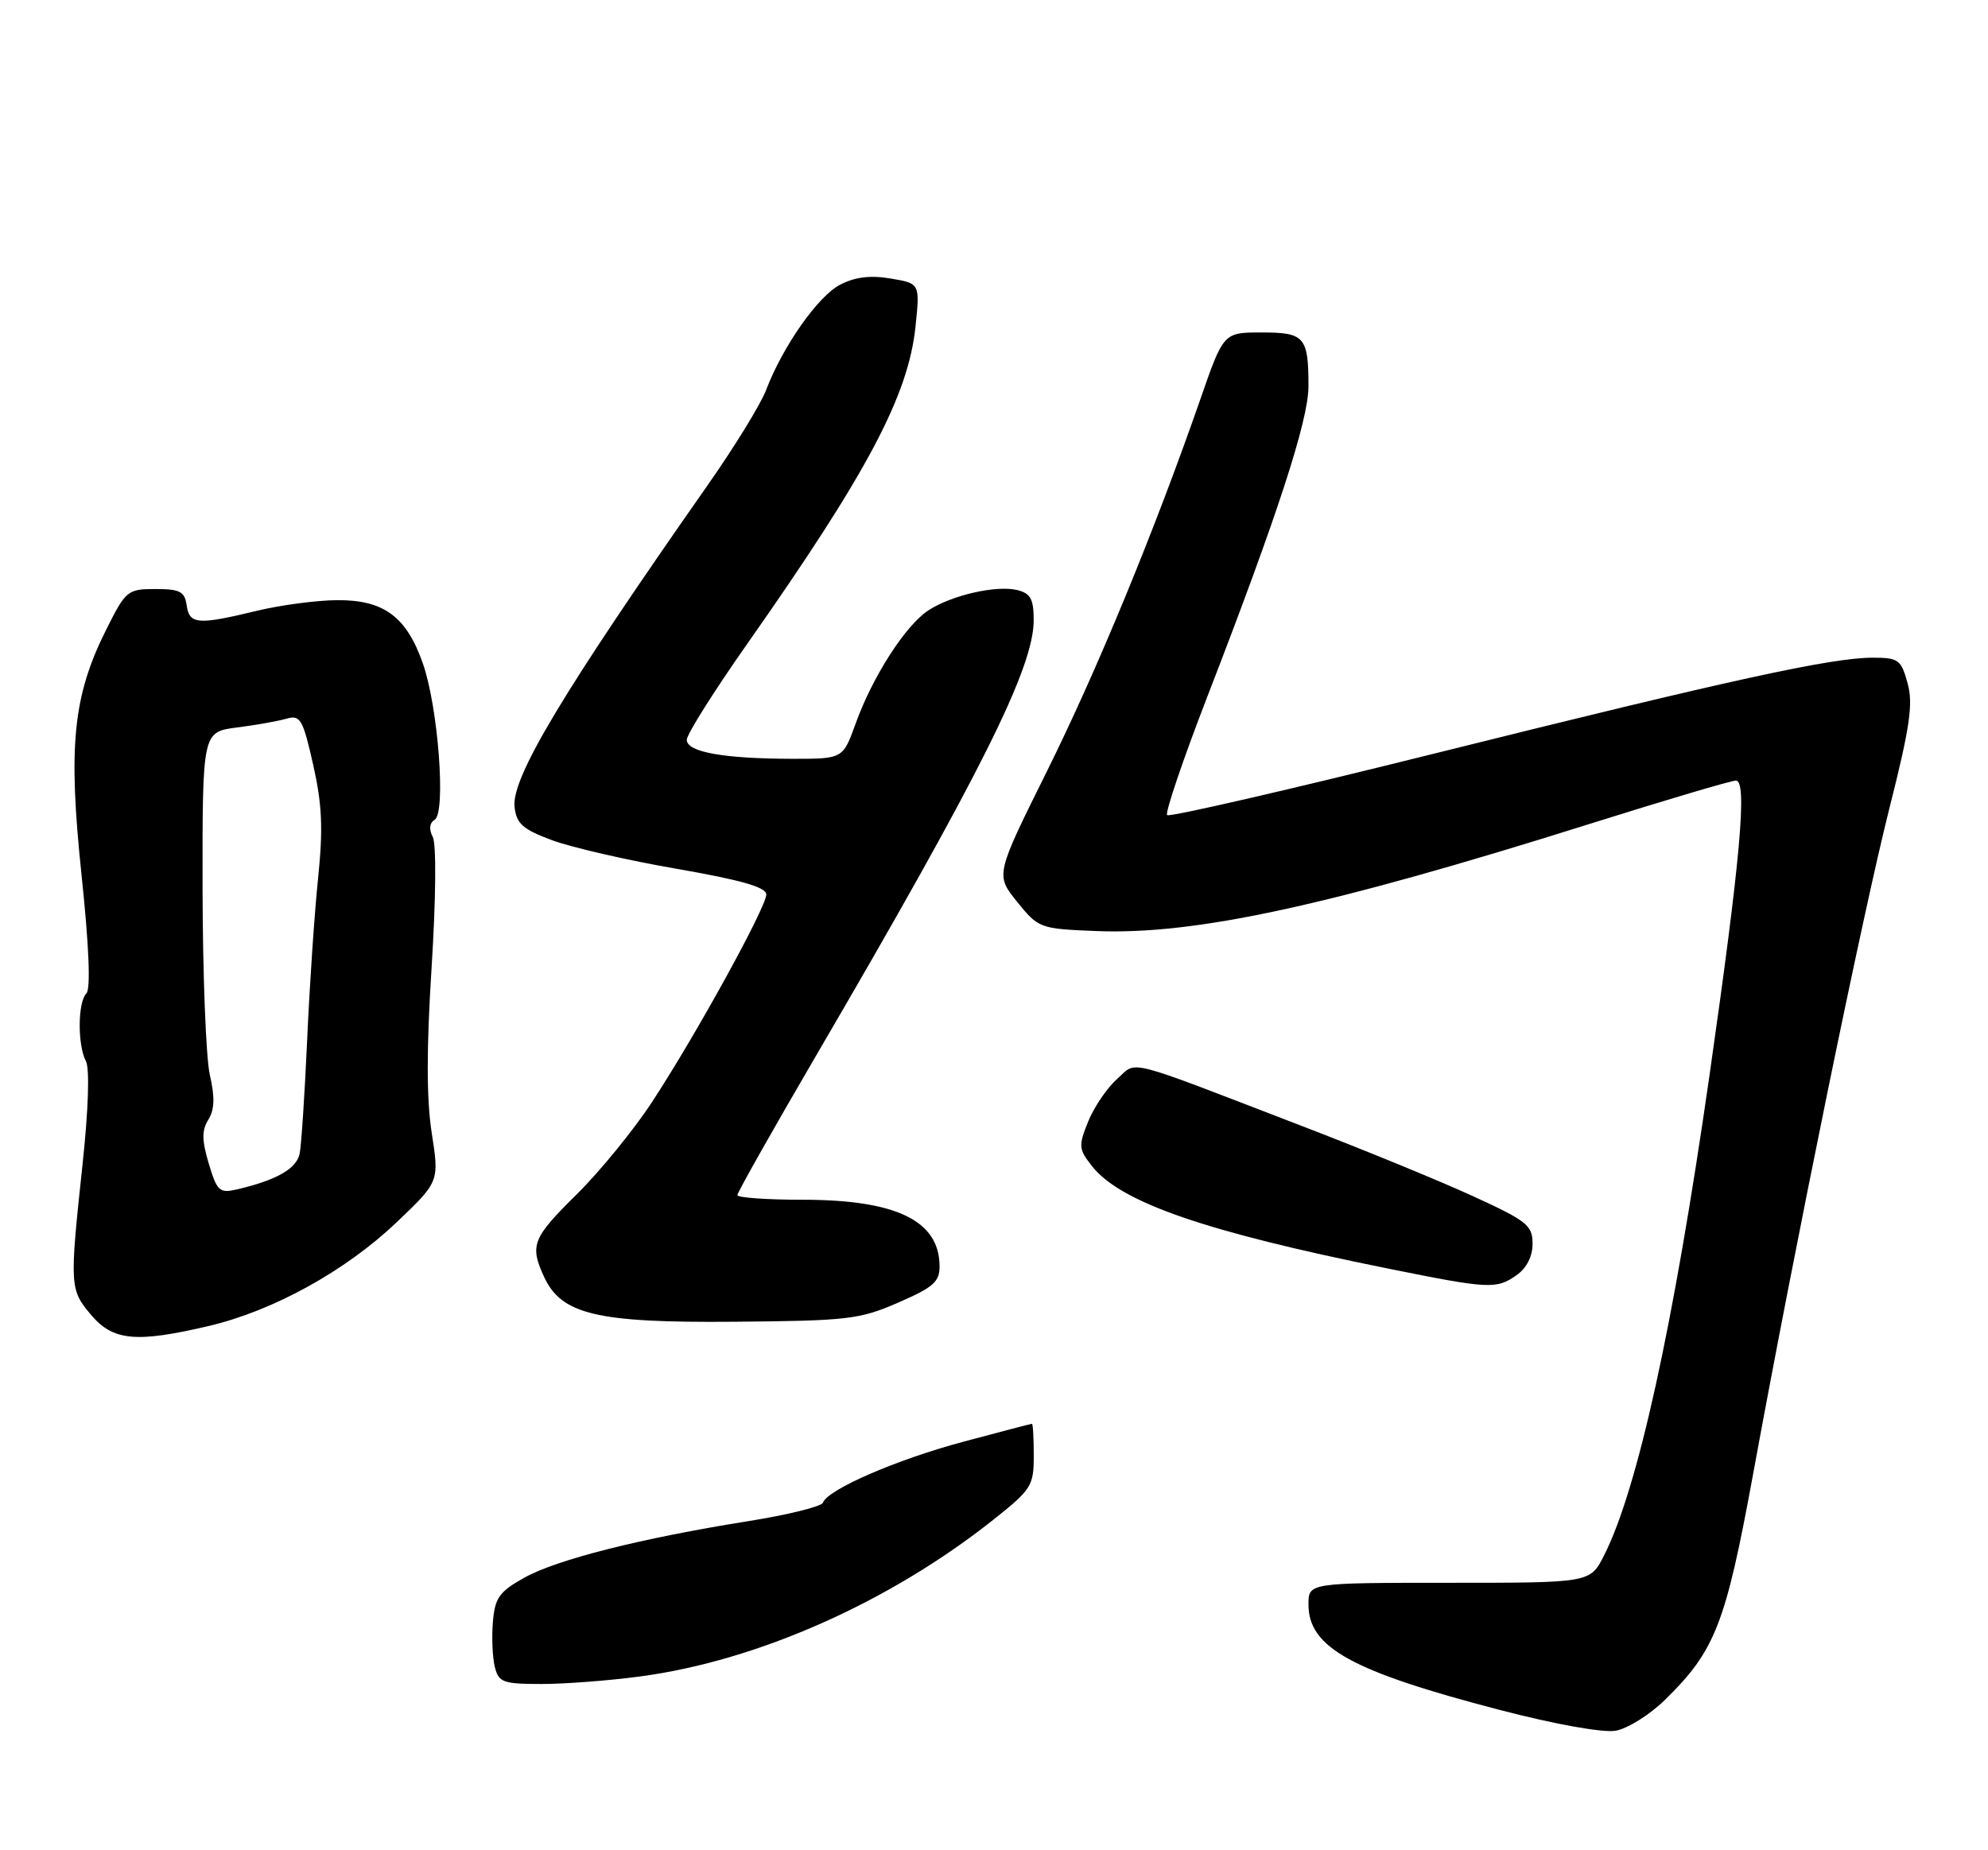 <?xml version="1.0" encoding="UTF-8" standalone="no"?>
<!DOCTYPE svg PUBLIC "-//W3C//DTD SVG 1.1//EN" "http://www.w3.org/Graphics/SVG/1.1/DTD/svg11.dtd" >
<svg xmlns="http://www.w3.org/2000/svg" xmlns:xlink="http://www.w3.org/1999/xlink" version="1.1" viewBox="0 0 275 256">
 <g >
 <path fill="currentColor"
d=" M 230.28 235.23 C 237.27 228.40 238.70 224.74 242.53 203.83 C 248.36 171.96 257.68 126.40 261.38 111.76 C 264.21 100.54 264.67 97.37 263.87 94.51 C 262.98 91.27 262.61 91.00 259.06 91.00 C 253.35 91.00 239.53 94.02 198.76 104.18 C 178.55 109.22 161.76 113.09 161.45 112.78 C 161.14 112.47 163.65 105.08 167.02 96.36 C 176.69 71.39 181.00 58.15 181.00 53.47 C 181.00 46.60 180.48 46.00 174.52 46.00 C 169.25 46.00 169.25 46.00 166.04 55.25 C 159.66 73.58 151.75 92.76 144.79 106.78 C 137.70 121.06 137.70 121.06 140.70 124.78 C 143.66 128.44 143.85 128.51 151.61 128.82 C 165.26 129.38 183.83 125.35 219.73 114.05 C 230.31 110.72 239.49 108.00 240.13 108.00 C 241.73 108.00 240.76 118.82 236.49 148.68 C 231.51 183.41 226.54 206.07 221.87 215.25 C 219.96 219.00 219.96 219.00 200.48 219.00 C 181.00 219.00 181.00 219.00 181.00 222.00 C 181.00 227.96 186.99 231.26 207.50 236.60 C 215.10 238.58 221.74 239.77 223.48 239.47 C 225.12 239.19 228.18 237.28 230.28 235.23 Z  M 88.68 231.94 C 104.87 229.75 123.05 221.67 137.40 210.28 C 142.68 206.09 143.00 205.59 143.00 201.42 C 143.00 198.99 142.89 197.00 142.75 197.00 C 142.61 197.00 138.34 198.12 133.26 199.48 C 124.00 201.96 114.49 206.09 113.84 207.91 C 113.65 208.44 109.00 209.60 103.50 210.47 C 88.59 212.85 76.99 215.79 72.50 218.31 C 69.05 220.24 68.46 221.08 68.18 224.43 C 68.00 226.56 68.13 229.36 68.45 230.65 C 68.98 232.78 69.58 233.00 74.95 233.00 C 78.20 233.00 84.38 232.52 88.68 231.94 Z  M 28.90 183.46 C 37.79 181.37 47.79 175.85 54.82 169.16 C 60.77 163.50 60.77 163.50 59.72 156.75 C 58.99 152.06 58.99 145.06 59.71 133.75 C 60.30 124.39 60.37 116.78 59.87 115.81 C 59.31 114.74 59.41 113.86 60.13 113.42 C 61.72 112.44 60.61 97.78 58.48 91.75 C 56.21 85.30 53.07 82.99 46.62 83.04 C 43.80 83.06 38.80 83.72 35.50 84.52 C 27.35 86.49 26.20 86.40 25.82 83.75 C 25.55 81.84 24.89 81.50 21.50 81.50 C 17.64 81.50 17.40 81.70 14.68 87.14 C 10.09 96.32 9.40 103.21 11.28 121.07 C 12.31 130.85 12.56 136.84 11.95 137.45 C 10.75 138.65 10.71 144.58 11.88 146.82 C 12.42 147.83 12.23 153.50 11.43 161.00 C 9.61 177.96 9.64 178.42 12.59 181.92 C 15.63 185.53 18.83 185.83 28.90 183.46 Z  M 124.25 180.23 C 129.17 178.09 130.00 177.35 129.97 175.11 C 129.89 168.87 123.94 166.00 111.03 166.00 C 106.06 166.00 102.00 165.71 102.00 165.36 C 102.00 165.00 106.89 156.34 112.86 146.11 C 135.63 107.13 142.97 92.45 142.99 85.86 C 143.00 82.91 142.57 82.11 140.75 81.65 C 137.85 80.93 131.66 82.34 128.41 84.46 C 125.25 86.54 120.70 93.62 118.37 100.09 C 116.60 105.00 116.60 105.00 109.55 104.99 C 100.09 104.97 95.00 104.06 95.00 102.36 C 95.00 101.61 98.82 95.54 103.50 88.89 C 120.01 65.37 125.64 54.74 126.64 45.20 C 127.26 39.22 127.26 39.22 123.22 38.54 C 120.41 38.06 118.28 38.32 116.22 39.39 C 113.15 40.97 108.28 47.92 105.96 54.00 C 105.23 55.92 101.64 61.77 97.98 67.00 C 77.84 95.75 70.71 107.64 71.18 111.68 C 71.45 113.98 72.33 114.76 76.41 116.27 C 79.11 117.26 86.87 119.05 93.66 120.22 C 102.52 121.76 106.00 122.76 106.00 123.76 C 106.00 125.53 96.22 143.30 90.18 152.50 C 87.66 156.35 82.98 162.08 79.80 165.23 C 73.67 171.27 73.26 172.29 75.23 176.60 C 77.63 181.87 82.50 183.04 101.50 182.88 C 117.28 182.75 118.91 182.56 124.25 180.23 Z  M 209.78 176.44 C 211.18 175.46 212.00 173.85 212.00 172.08 C 212.00 169.54 211.22 168.92 203.75 165.50 C 199.21 163.42 188.53 159.03 180.00 155.76 C 155.02 146.15 157.39 146.75 154.52 149.30 C 153.15 150.51 151.36 153.14 150.54 155.15 C 149.16 158.55 149.20 158.98 151.05 161.34 C 155.00 166.36 166.68 170.41 192.00 175.52 C 206.01 178.35 206.98 178.40 209.78 176.44 Z  M 28.88 161.00 C 27.91 157.75 27.90 156.40 28.82 154.92 C 29.68 153.54 29.74 151.82 29.03 148.75 C 28.49 146.41 28.04 134.78 28.02 122.89 C 28.00 101.28 28.00 101.28 32.75 100.66 C 35.36 100.33 38.46 99.78 39.62 99.44 C 41.55 98.89 41.89 99.48 43.32 105.81 C 44.56 111.32 44.71 114.64 44.00 121.53 C 43.50 126.33 42.82 136.39 42.49 143.88 C 42.15 151.37 41.69 158.46 41.45 159.62 C 41.04 161.70 38.24 163.29 32.82 164.56 C 30.36 165.13 30.03 164.84 28.88 161.00 Z "/>
</g>
</svg>
